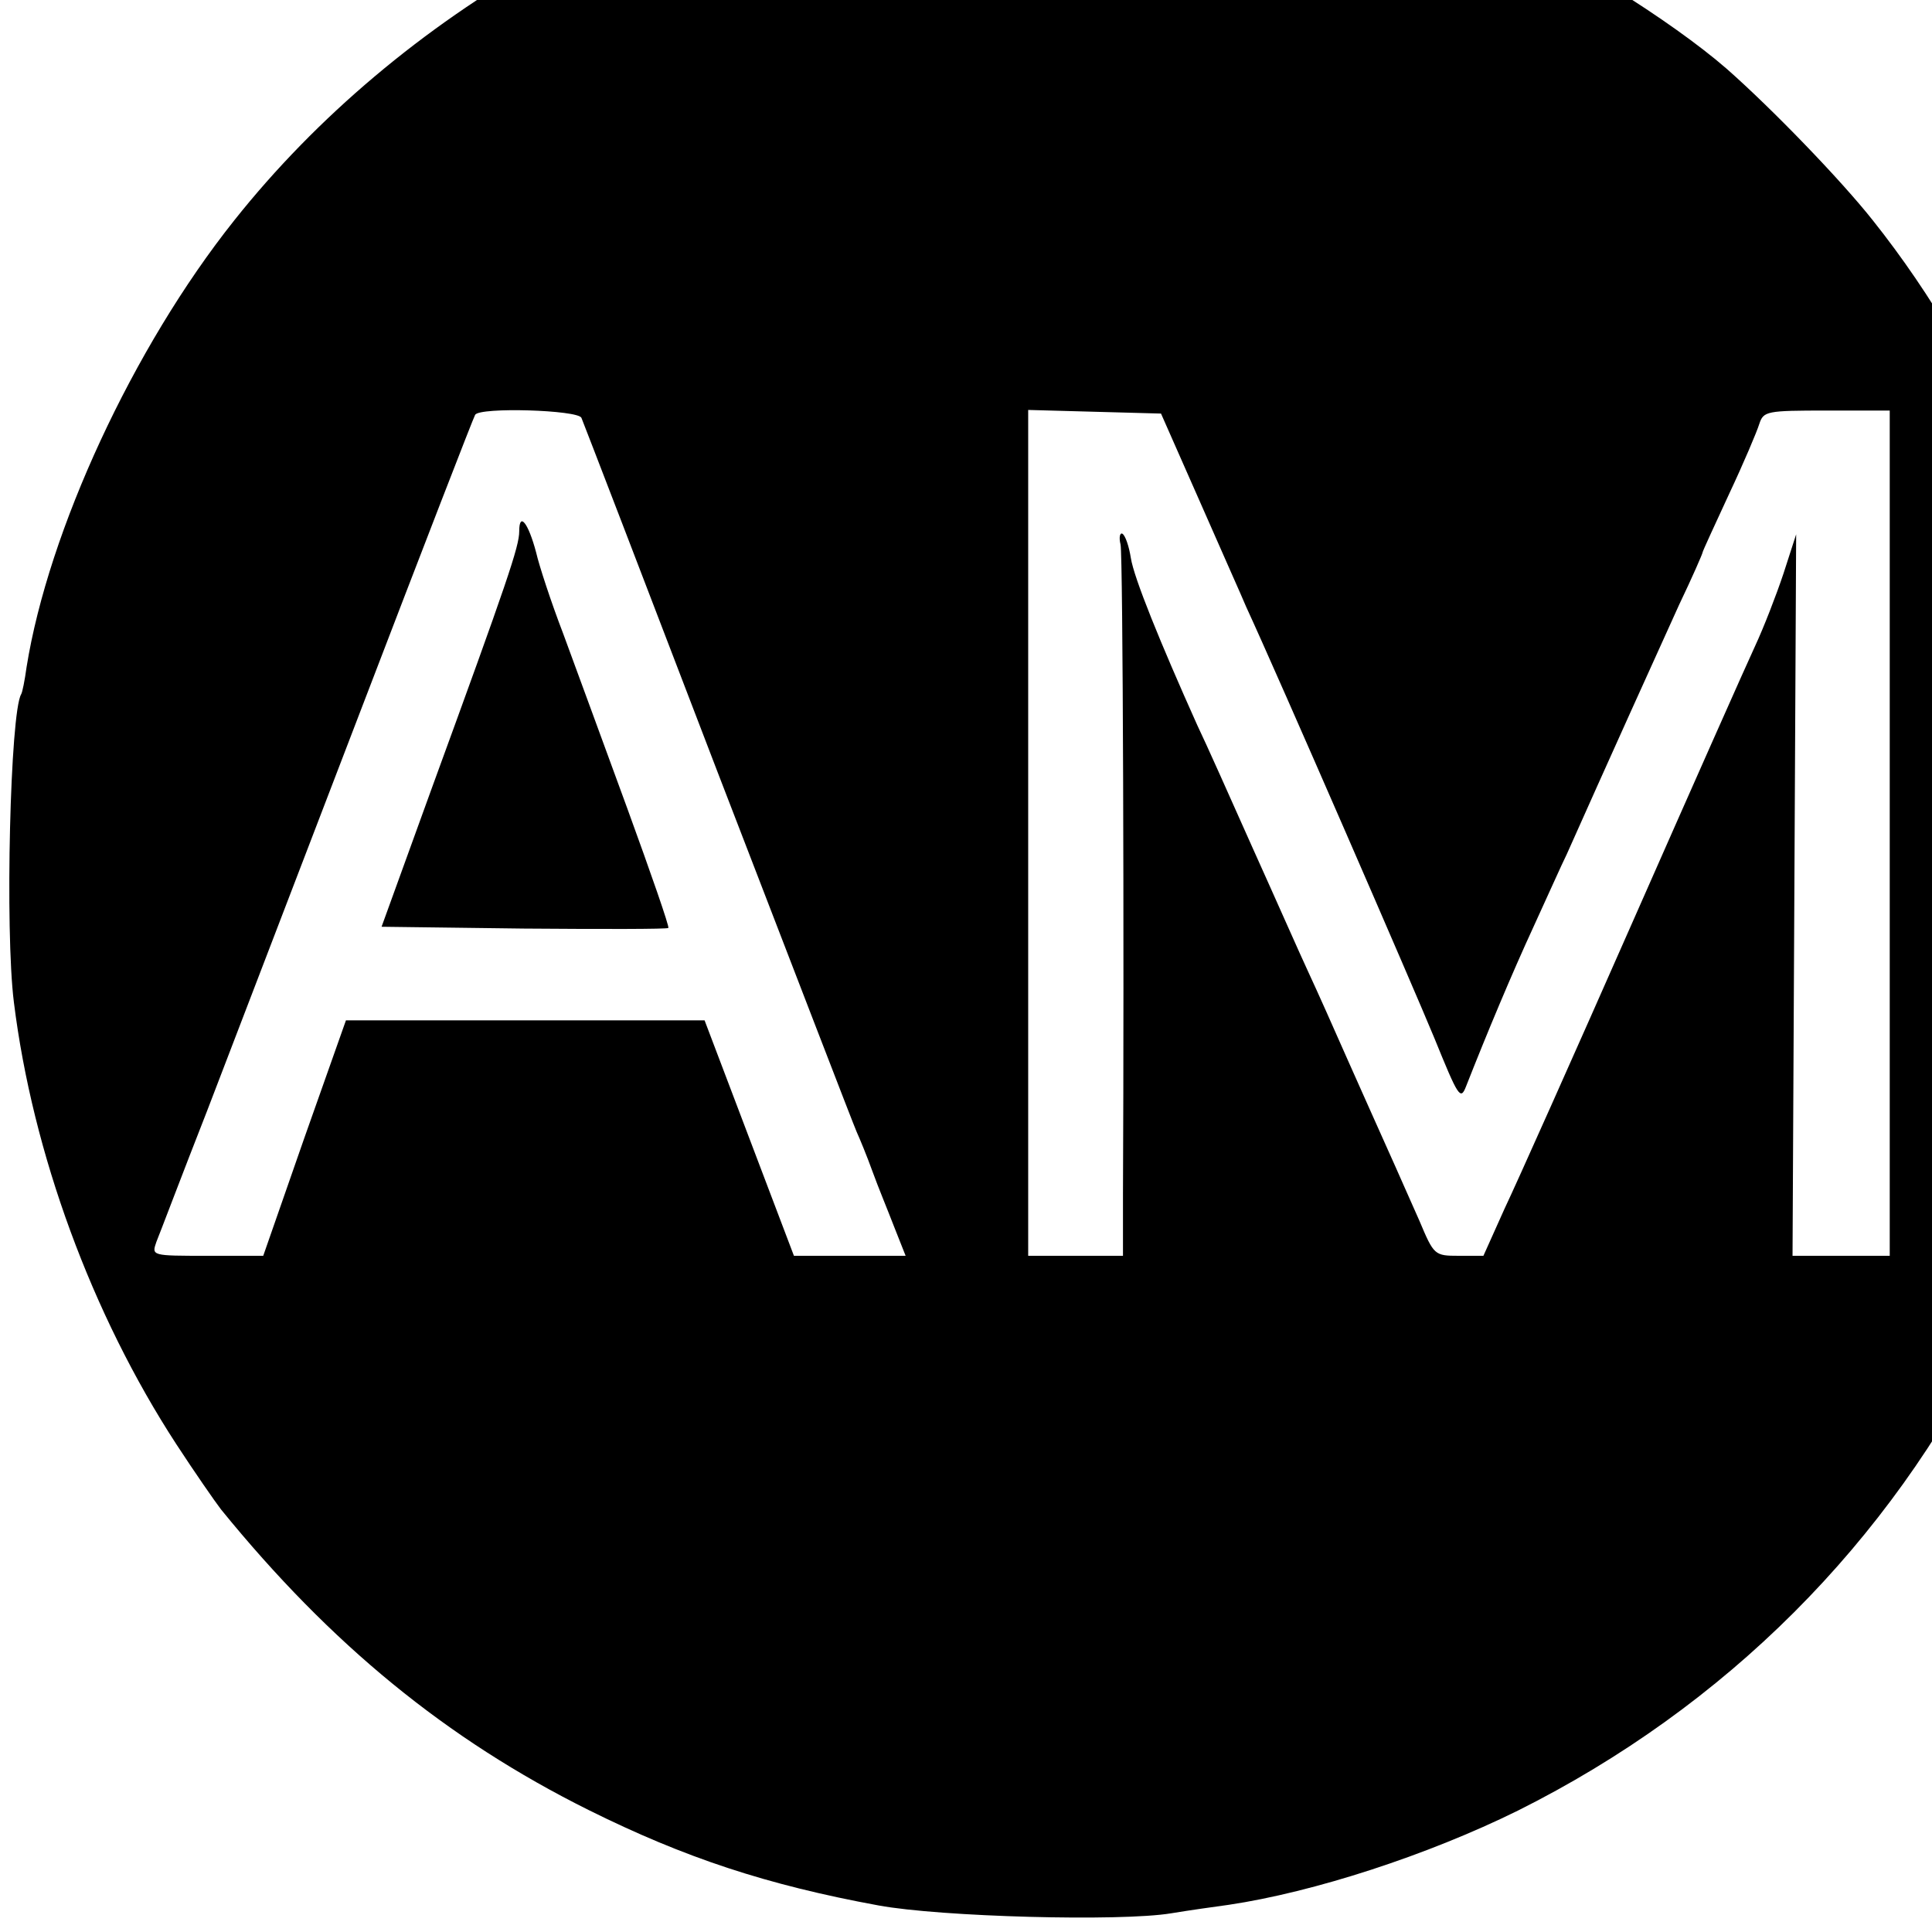 <?xml version="1.0" standalone="no"?>
<!DOCTYPE svg PUBLIC "-//W3C//DTD SVG 20010904//EN"
 "http://www.w3.org/TR/2001/REC-SVG-20010904/DTD/svg10.dtd">
<svg version="1.0" xmlns="http://www.w3.org/2000/svg"
 width="16pt" height="16pt" viewBox="0 0 16 16"
 preserveAspectRatio="xMidYMid meet">
<g transform="translate(0,16) scale(0.005,-0.005)"
fill="#000000" stroke="none">
<path d="M1578 3485 c-2 -2 -27 -6 -57 -9 -426 -51 -859 -296 -1133 -641 -168
-211 -308 -515 -344 -740 -3 -22 -7 -42 -9 -45 -18 -30 -27 -391 -12 -510 31
-250 129 -517 269 -732 30 -46 64 -95 74 -108 182 -224 374 -381 609 -498 159
-79 295 -124 480 -158 103 -19 401 -27 485 -13 30 5 73 11 95 14 141 21 329
82 479 156 344 172 615 443 784 784 86 173 147 374 169 550 10 77 10 340 1
427 -33 298 -170 627 -366 873 -53 67 -167 185 -242 251 -92 80 -273 193 -400
248 -36 16 -78 34 -95 42 -61 26 -244 76 -328 89 -126 19 -179 23 -309 23 -81
-1 -149 -2 -150 -3z m-615 -977 c3 -7 105 -272 226 -588 122 -316 225 -584
230 -595 5 -11 17 -40 26 -65 9 -25 26 -66 36 -92 l19 -48 -93 0 -92 0 -74
195 -74 195 -297 0 -297 0 -69 -195 -68 -195 -93 0 c-92 0 -92 0 -84 23 5 12
42 110 84 217 41 107 157 409 257 670 100 261 184 478 187 483 8 13 170 8 176
-5z m1024 -138 c35 -80 70 -158 77 -175 54 -117 277 -630 312 -715 39 -96 43
-103 52 -80 35 89 76 187 112 265 23 50 47 104 55 120 61 137 155 345 186 413
22 46 39 85 39 87 0 2 20 45 44 97 24 51 46 103 50 116 7 21 12 22 112 22
l104 0 0 -700 0 -700 -81 0 -80 0 3 598 3 597 -21 -65 c-12 -36 -33 -90 -47
-120 -14 -30 -105 -235 -202 -455 -97 -220 -193 -435 -213 -477 l-35 -78 -41
0 c-40 0 -41 1 -65 58 -14 31 -37 84 -52 117 -15 33 -45 101 -67 150 -22 50
-51 115 -65 145 -14 30 -55 123 -92 205 -37 83 -78 175 -92 204 -61 136 -105
244 -110 277 -3 19 -9 37 -14 40 -4 2 -6 -6 -3 -18 4 -19 6 -659 4 -1075 l0
-103 -79 0 -78 0 0 700 0 701 110 -3 110 -3 64 -145z"/>
<path d="M860 2320 c0 -25 -19 -81 -145 -426 l-83 -229 235 -3 c130 -1 238 -1
240 1 2 2 -29 91 -68 198 -39 107 -87 237 -106 289 -20 52 -40 113 -45 135
-13 49 -28 68 -28 35z"/>
</g>
</svg>
